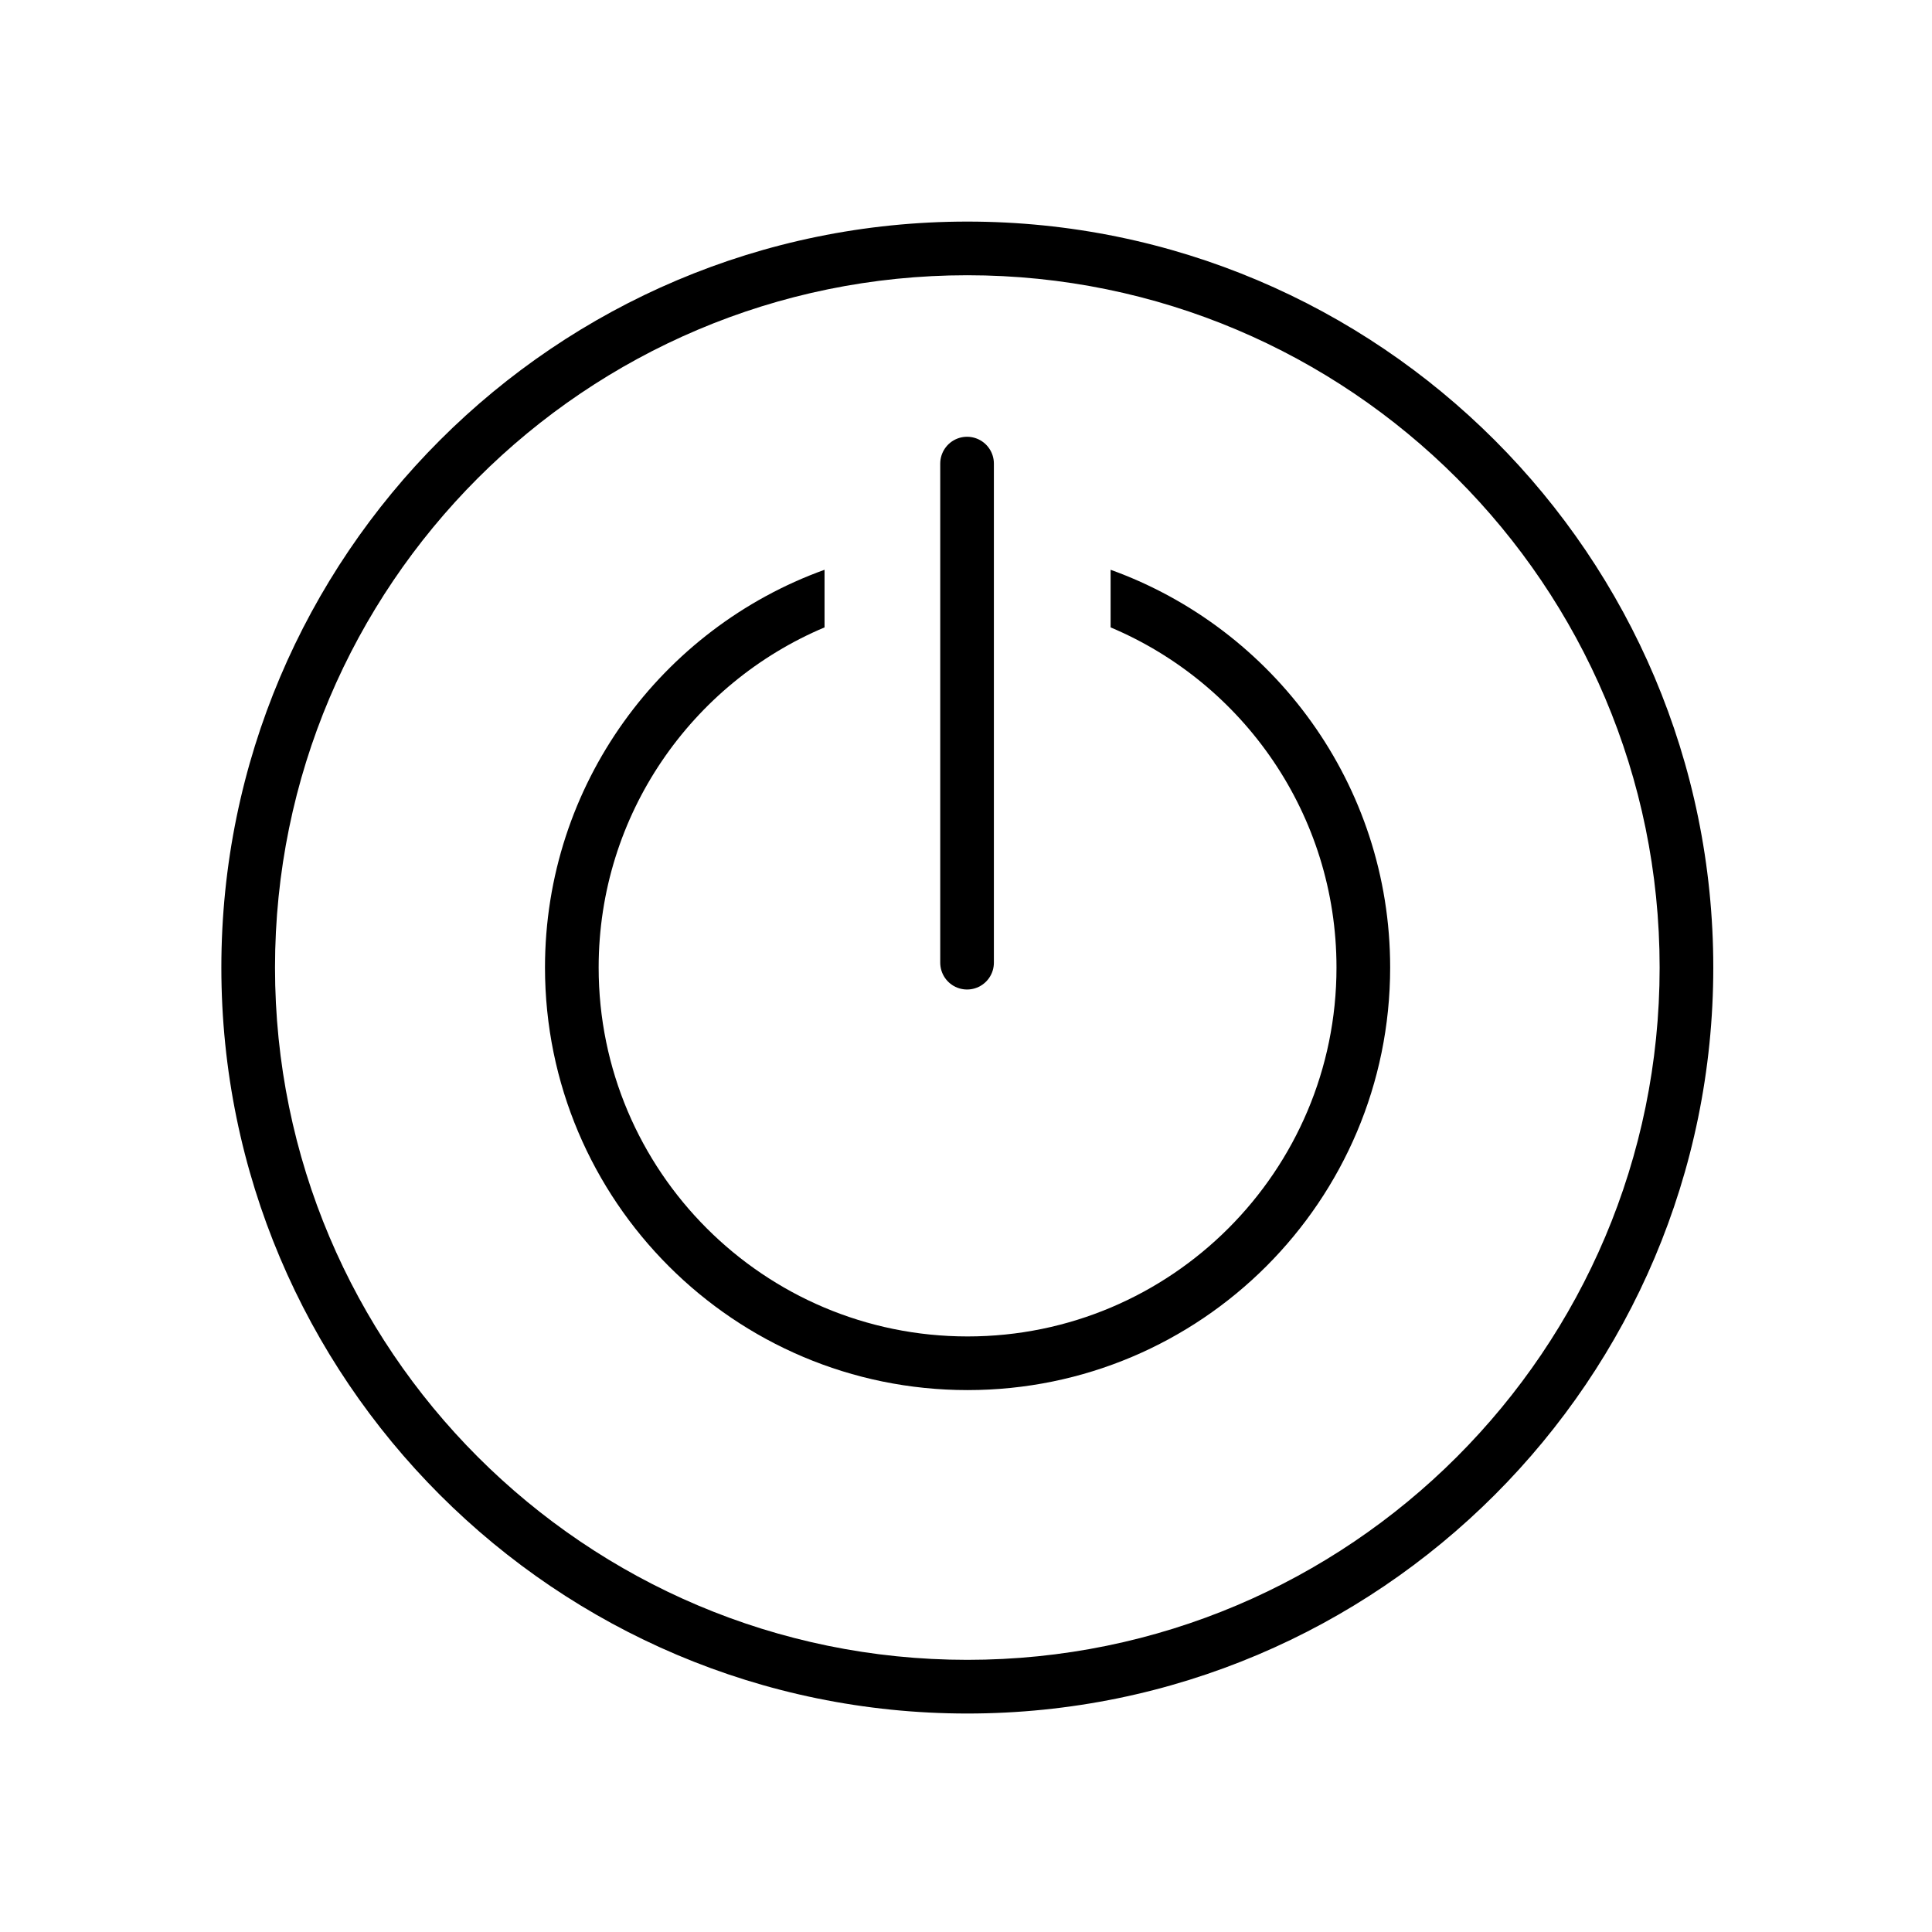 <?xml version="1.0" encoding="UTF-8" standalone="no"?>
<!DOCTYPE svg PUBLIC "-//W3C//DTD SVG 1.1//EN" "http://www.w3.org/Graphics/SVG/1.1/DTD/svg11.dtd">
<svg width="100%" height="100%" viewBox="0 0 800 800" version="1.1" xmlns="http://www.w3.org/2000/svg" xmlns:xlink="http://www.w3.org/1999/xlink" xml:space="preserve" xmlns:serif="http://www.serif.com/" style="fill-rule:evenodd;clip-rule:evenodd;stroke-linecap:round;stroke-miterlimit:1;">
    <g transform="matrix(1,0,0,1,-235,-1950)">
        <g transform="matrix(2.02,0,0,2.02,-51.803,1393.69)">
            <rect x="142.327" y="275.741" width="396.011" height="396.011" style="fill:none;"/>
            <g transform="matrix(0.495,0,0,0.495,-1818.69,-130.418)">
                <path d="M4361.54,911.598C4532.04,911.598 4670.46,1050.02 4670.46,1220.52C4670.46,1391.01 4532.04,1529.44 4361.54,1529.44C4191.04,1529.44 4052.62,1391.01 4052.62,1220.52C4052.62,1050.02 4191.04,911.598 4361.54,911.598ZM4361.54,933.82C4519.77,933.82 4648.24,1062.28 4648.24,1220.52C4648.24,1378.75 4519.77,1507.21 4361.54,1507.21C4203.31,1507.21 4074.84,1378.75 4074.84,1220.52C4074.84,1062.28 4203.31,933.82 4361.54,933.82Z"/>
            </g>
            <g transform="matrix(0.495,0,0,0.495,25.643,-689.886)">
                <path d="M576.485,2186.03L576.485,2209.89C521.551,2233.04 482.941,2287.41 482.941,2350.74C482.941,2435.06 551.398,2503.52 635.719,2503.52C720.039,2503.52 788.496,2435.06 788.496,2350.74C788.496,2287.41 749.886,2233.04 694.952,2209.89L694.952,2186.03C762.422,2210.33 810.719,2274.94 810.719,2350.74C810.719,2447.33 732.304,2525.74 635.719,2525.74C539.134,2525.74 460.719,2447.33 460.719,2350.74C460.719,2274.94 509.015,2210.33 576.485,2186.03Z"/>
            </g>
            <g transform="matrix(0.407,0,0,0.407,81.481,-19.579)">
                <path d="M635.719,958.256L635.719,1209.63" style="fill:none;stroke:black;stroke-width:27.02px;"/>
            </g>
        </g>
    </g>
</svg>

